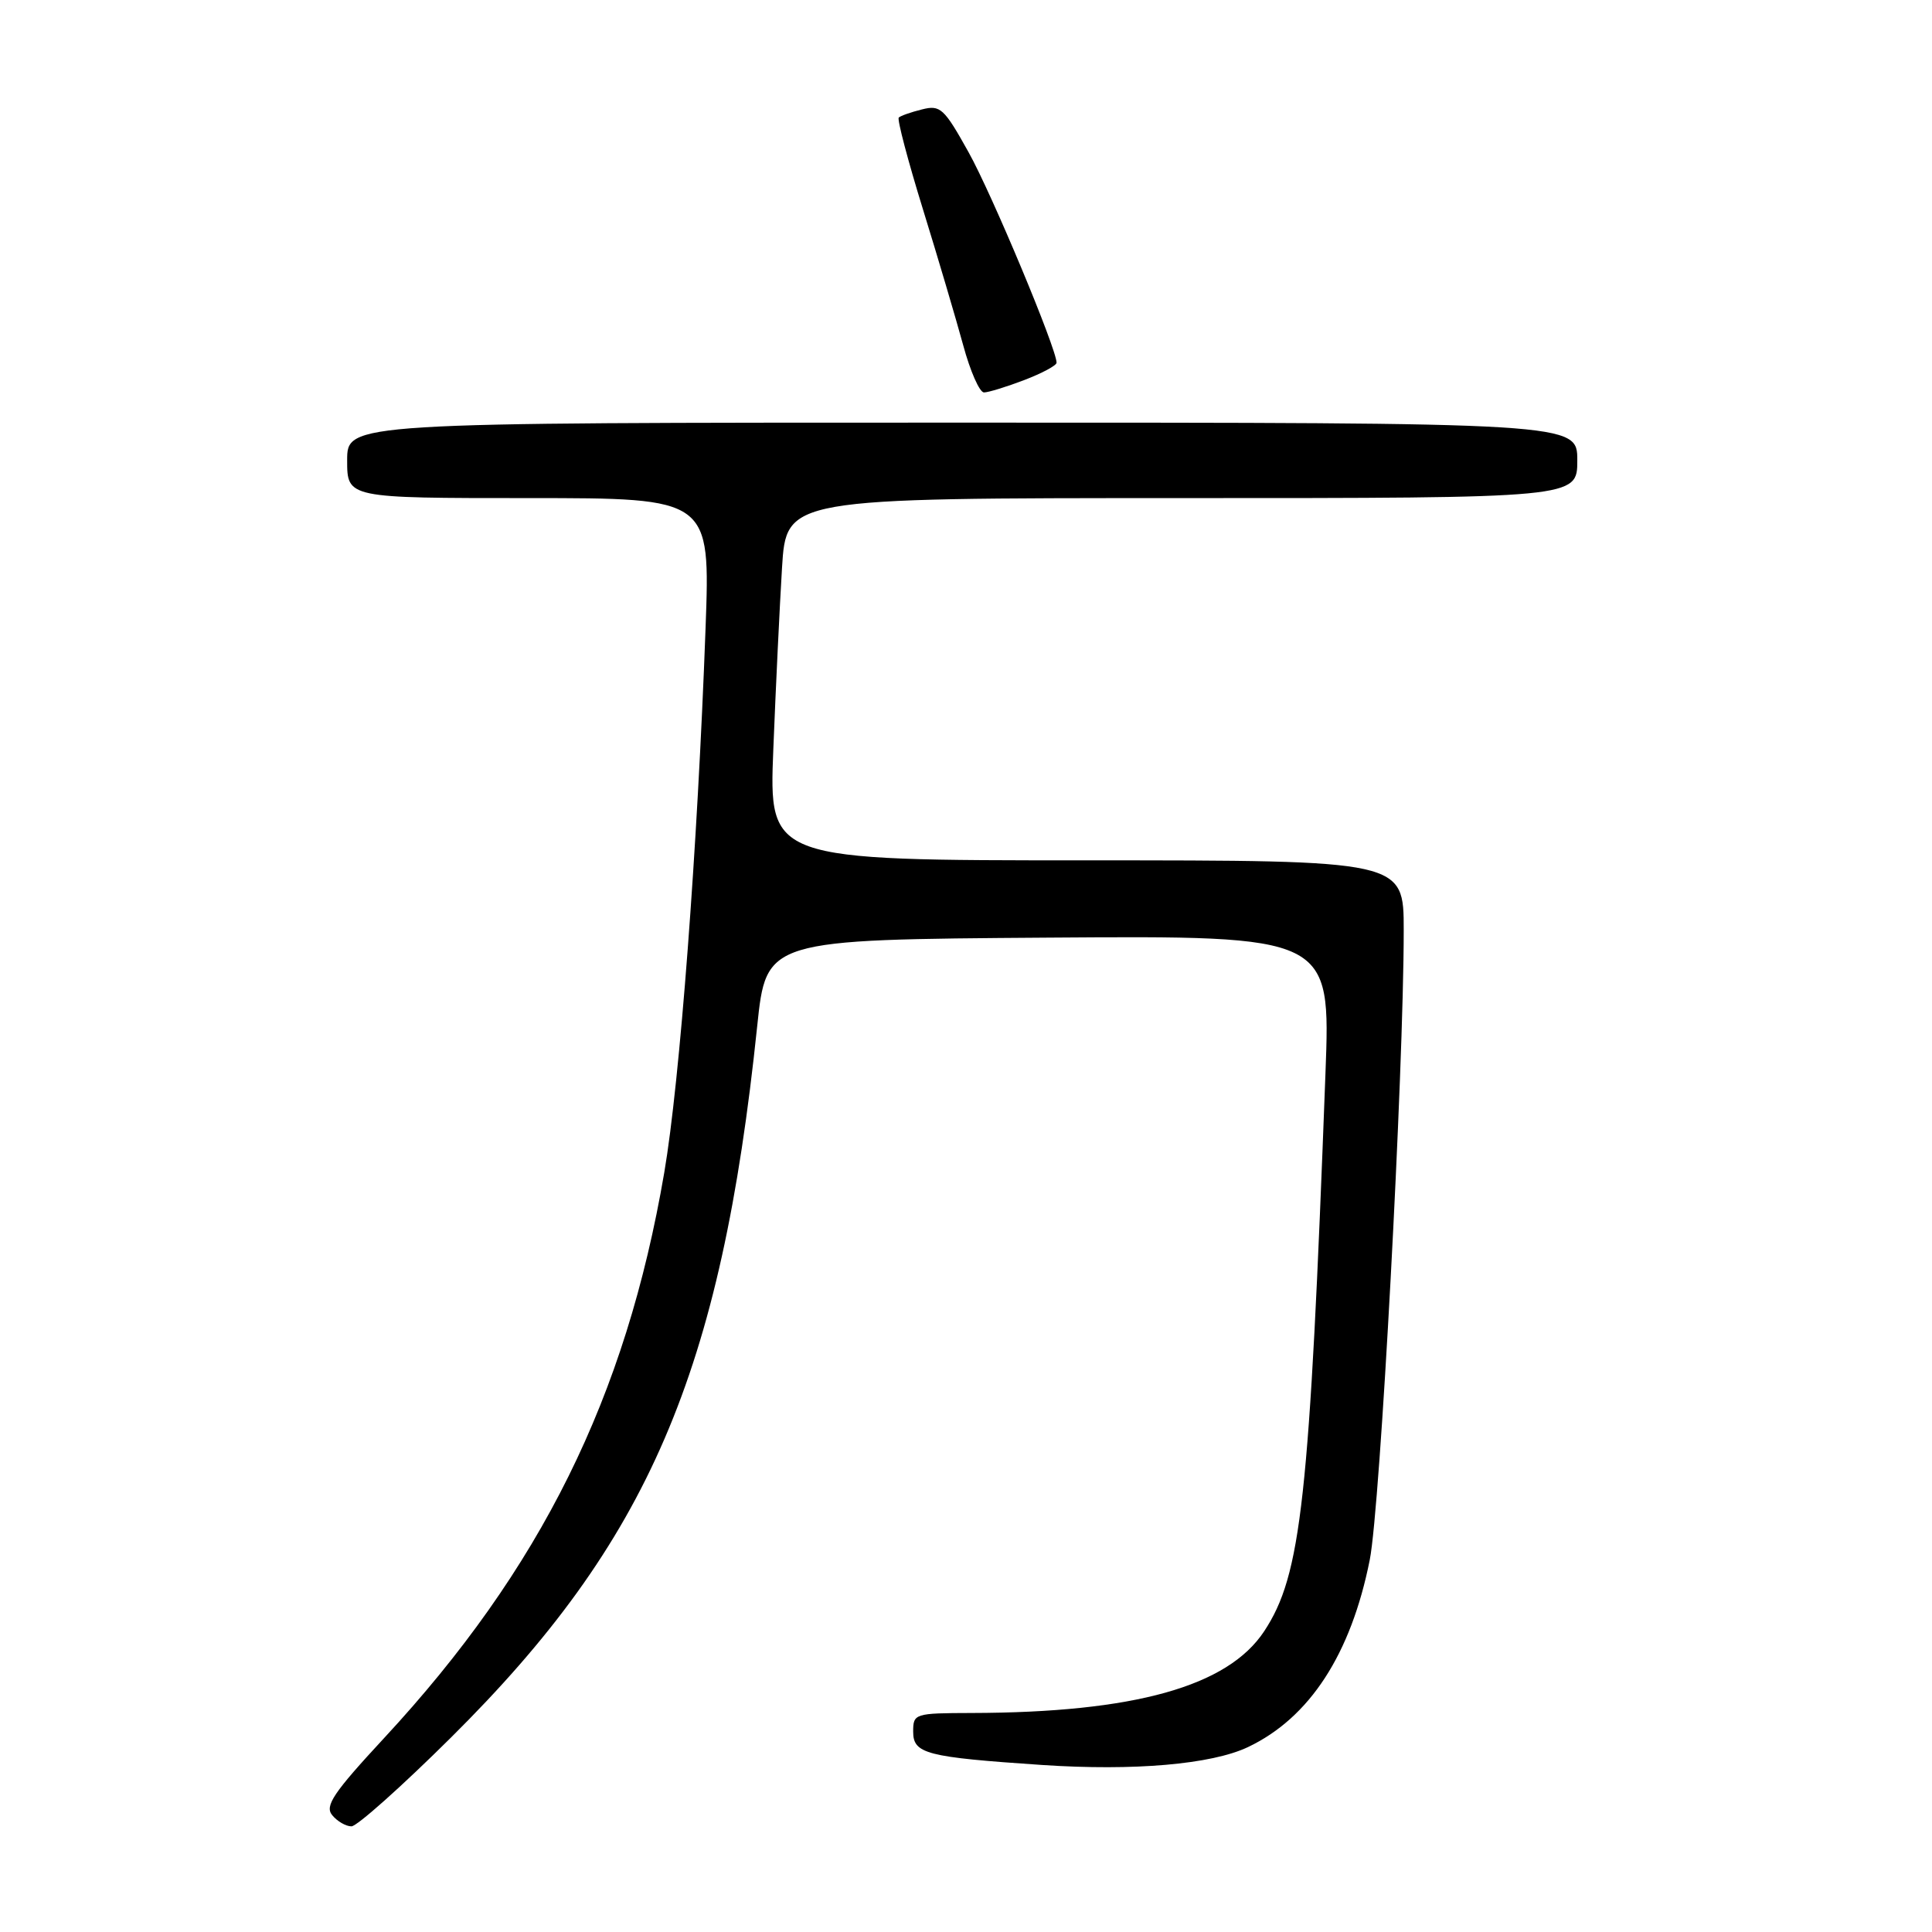<?xml version="1.0" encoding="UTF-8" standalone="no"?>
<!DOCTYPE svg PUBLIC "-//W3C//DTD SVG 1.1//EN" "http://www.w3.org/Graphics/SVG/1.1/DTD/svg11.dtd" >
<svg xmlns="http://www.w3.org/2000/svg" xmlns:xlink="http://www.w3.org/1999/xlink" version="1.1" viewBox="0 0 256 256">
 <g >
 <path fill="currentColor"
d=" M 59.74 230.25 C 85.95 204.25 95.54 181.96 100.33 136.00 C 101.53 124.50 101.53 124.50 138.92 124.24 C 176.32 123.98 176.32 123.98 175.63 142.24 C 173.52 198.79 172.44 208.68 167.51 216.15 C 162.68 223.47 150.30 226.93 128.75 226.98 C 121.19 227.00 121.00 227.06 121.00 229.45 C 121.00 232.39 122.71 232.83 138.10 233.87 C 150.26 234.68 160.53 233.79 165.36 231.50 C 173.53 227.62 179.01 219.20 181.50 206.69 C 182.89 199.72 186.00 141.96 186.00 123.25 C 186.00 114.00 186.00 114.00 143.94 114.00 C 101.88 114.00 101.88 114.00 102.47 99.25 C 102.79 91.14 103.31 80.34 103.62 75.25 C 104.19 66.00 104.19 66.00 156.59 66.00 C 209.00 66.00 209.00 66.00 209.00 61.00 C 209.00 56.00 209.00 56.00 127.50 56.00 C 46.00 56.00 46.00 56.00 46.00 61.00 C 46.00 66.00 46.00 66.00 70.06 66.00 C 94.12 66.00 94.12 66.00 93.49 83.25 C 92.42 112.50 90.08 143.32 88.02 155.36 C 82.93 185.16 71.66 207.91 50.88 230.32 C 44.16 237.57 43.00 239.30 44.02 240.52 C 44.69 241.34 45.84 242.00 46.57 242.00 C 47.30 242.00 53.23 236.71 59.74 230.25 Z  M 135.72 50.36 C 138.07 49.46 140.00 48.43 140.00 48.06 C 140.00 46.21 131.43 25.70 128.34 20.17 C 125.09 14.33 124.60 13.88 122.16 14.50 C 120.70 14.86 119.32 15.35 119.09 15.58 C 118.86 15.81 120.30 21.28 122.30 27.75 C 124.30 34.21 126.69 42.31 127.63 45.75 C 128.56 49.19 129.80 52.00 130.38 52.00 C 130.96 52.00 133.36 51.26 135.72 50.36 Z "/>
</g>
</svg>